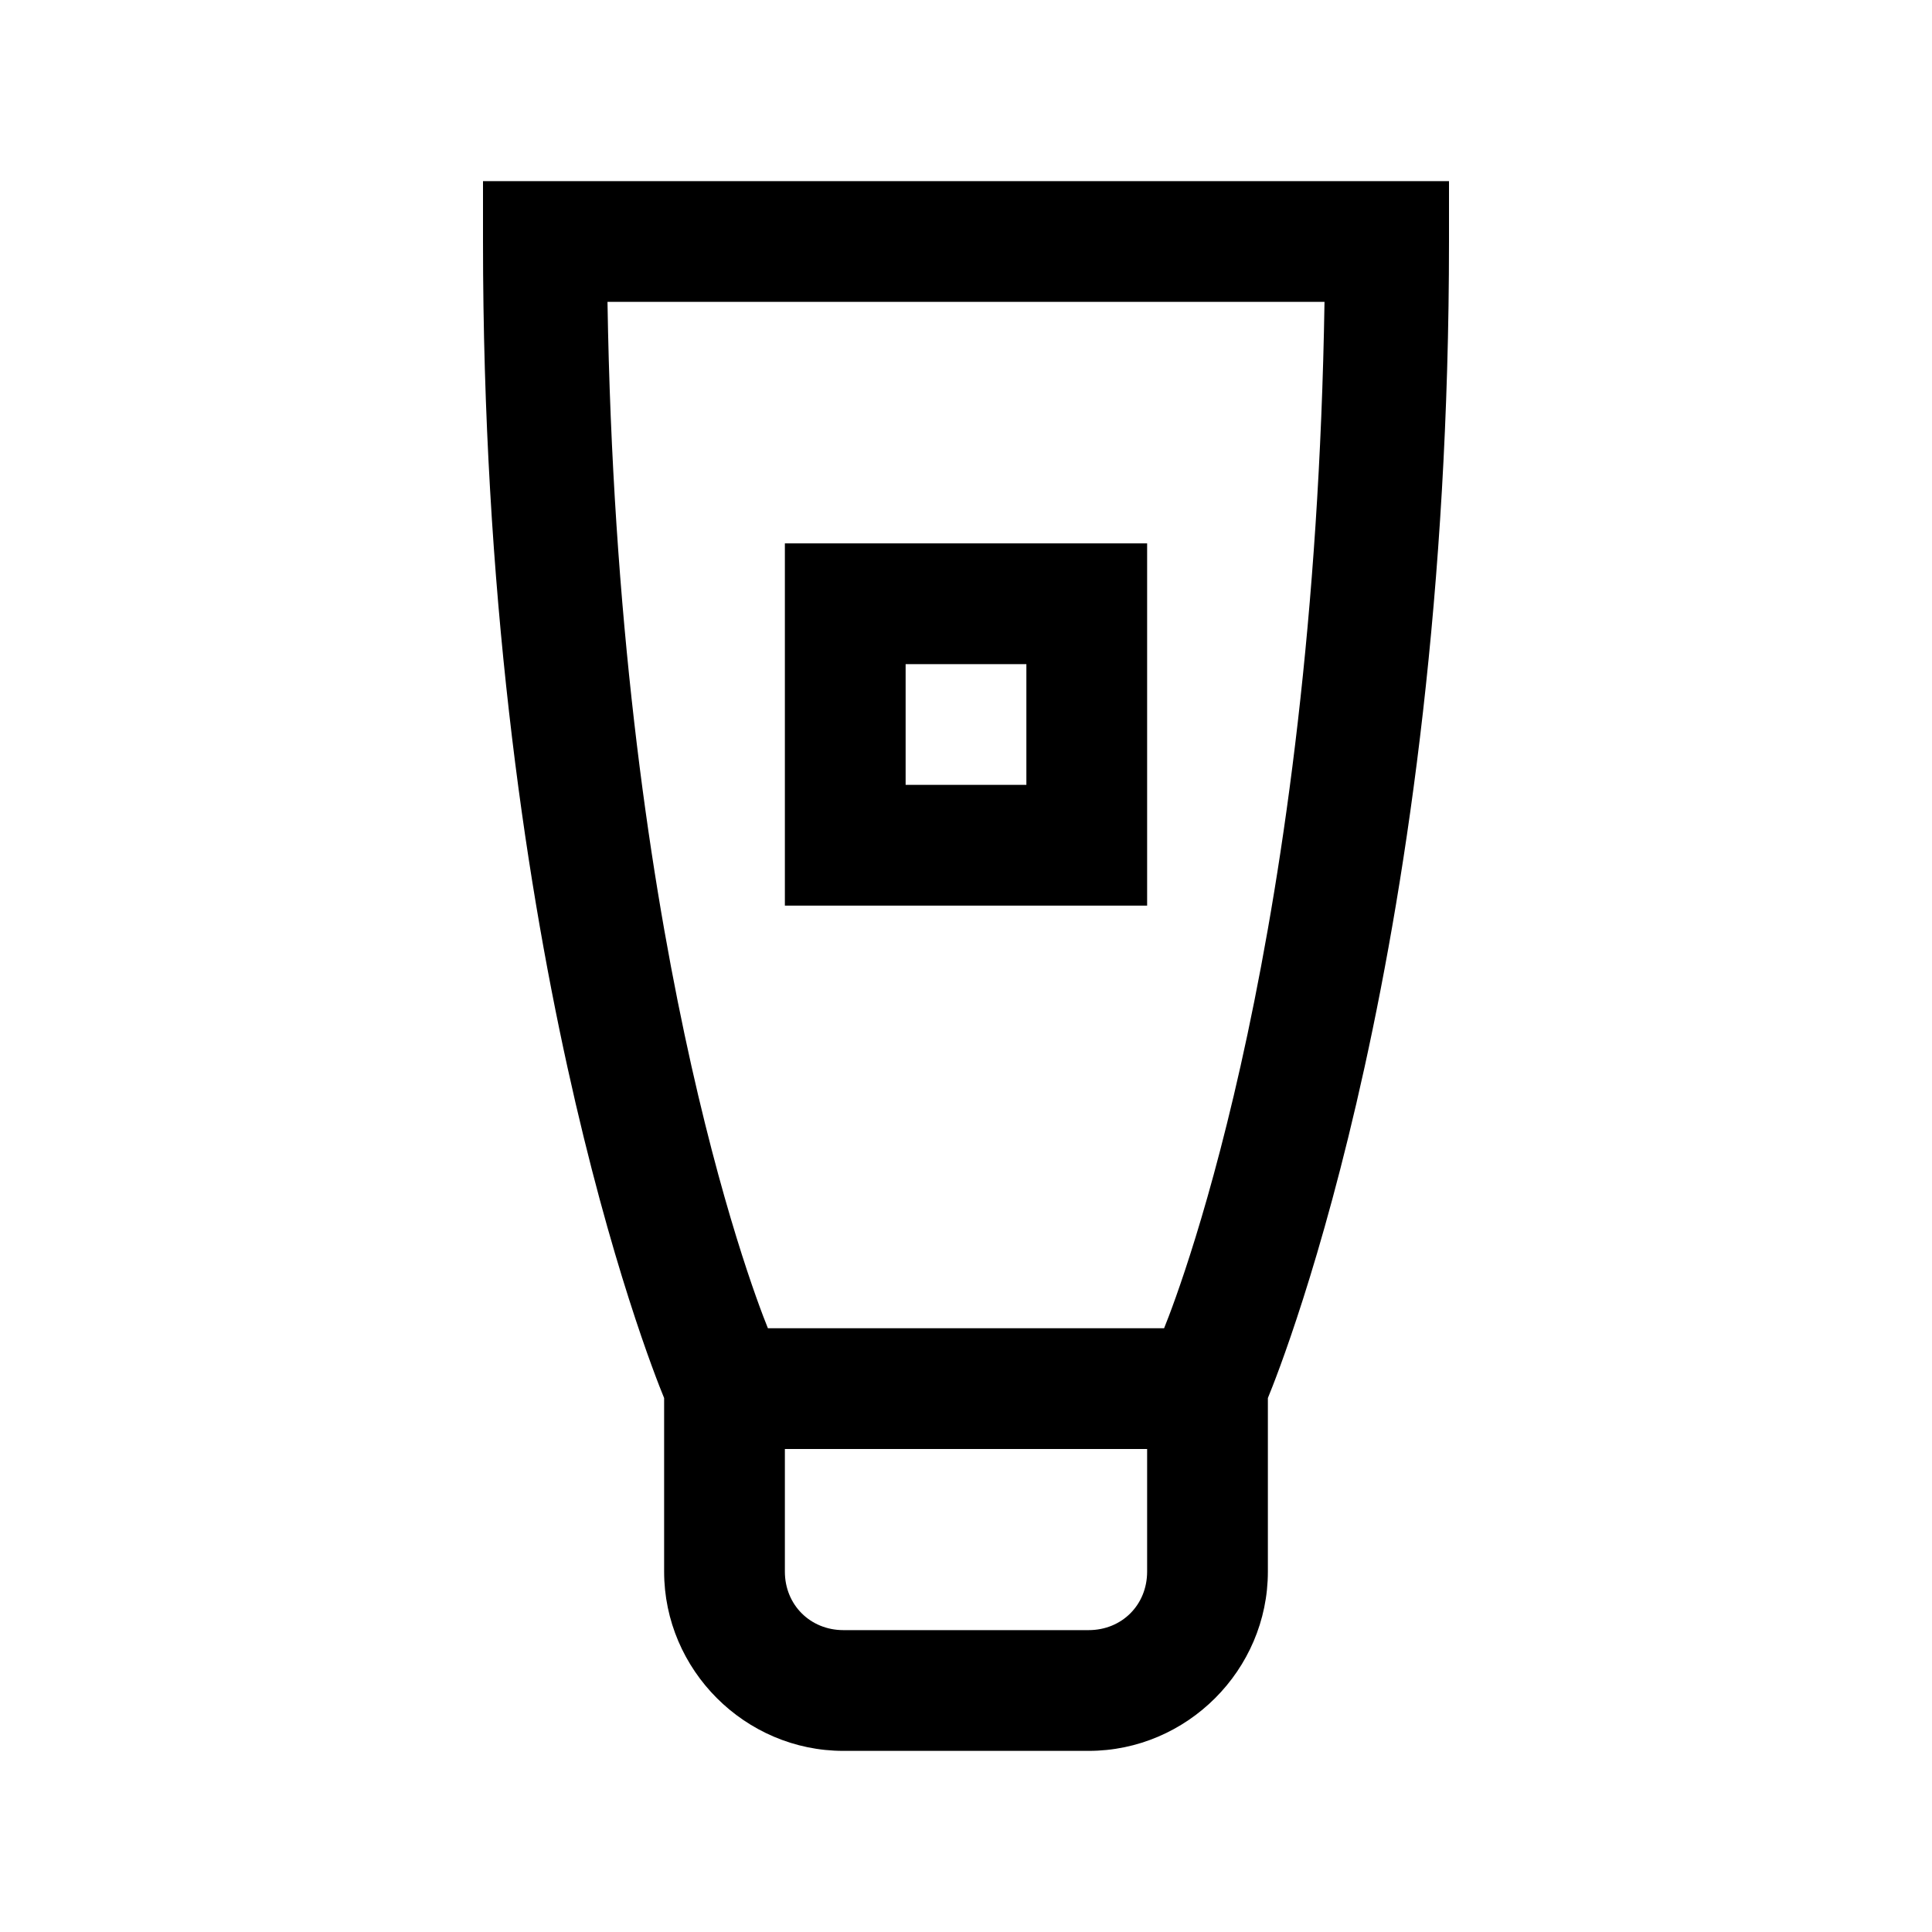 <?xml version="1.0" encoding="UTF-8"?>
<svg xmlns="http://www.w3.org/2000/svg" xmlns:xlink="http://www.w3.org/1999/xlink" viewBox="0 0 32 32" version="1.1">
<g>
<path d="M 8 3 L 8 4 C 8 15.586 10.73 22.5 11 23.156 L 11 26.031 C 11 27.66 12.34 29 13.969 29 L 18.031 29 C 19.66 29 21 27.66 21 26.031 L 21 23.156 C 21.27 22.5 24 15.586 24 4 L 24 3 Z M 10.062 5 L 21.938 5 C 21.773 15.438 19.586 21.25 19.281 22 L 12.719 22 C 12.414 21.25 10.227 15.438 10.062 5 Z M 13 9 L 13 15 L 19 15 L 19 9 Z M 15 11 L 17 11 L 17 13 L 15 13 Z M 13 24 L 19 24 L 19 26.031 C 19 26.582 18.582 27 18.031 27 L 13.969 27 C 13.422 27 13 26.582 13 26.031 Z "></path>
</g>
</svg>
